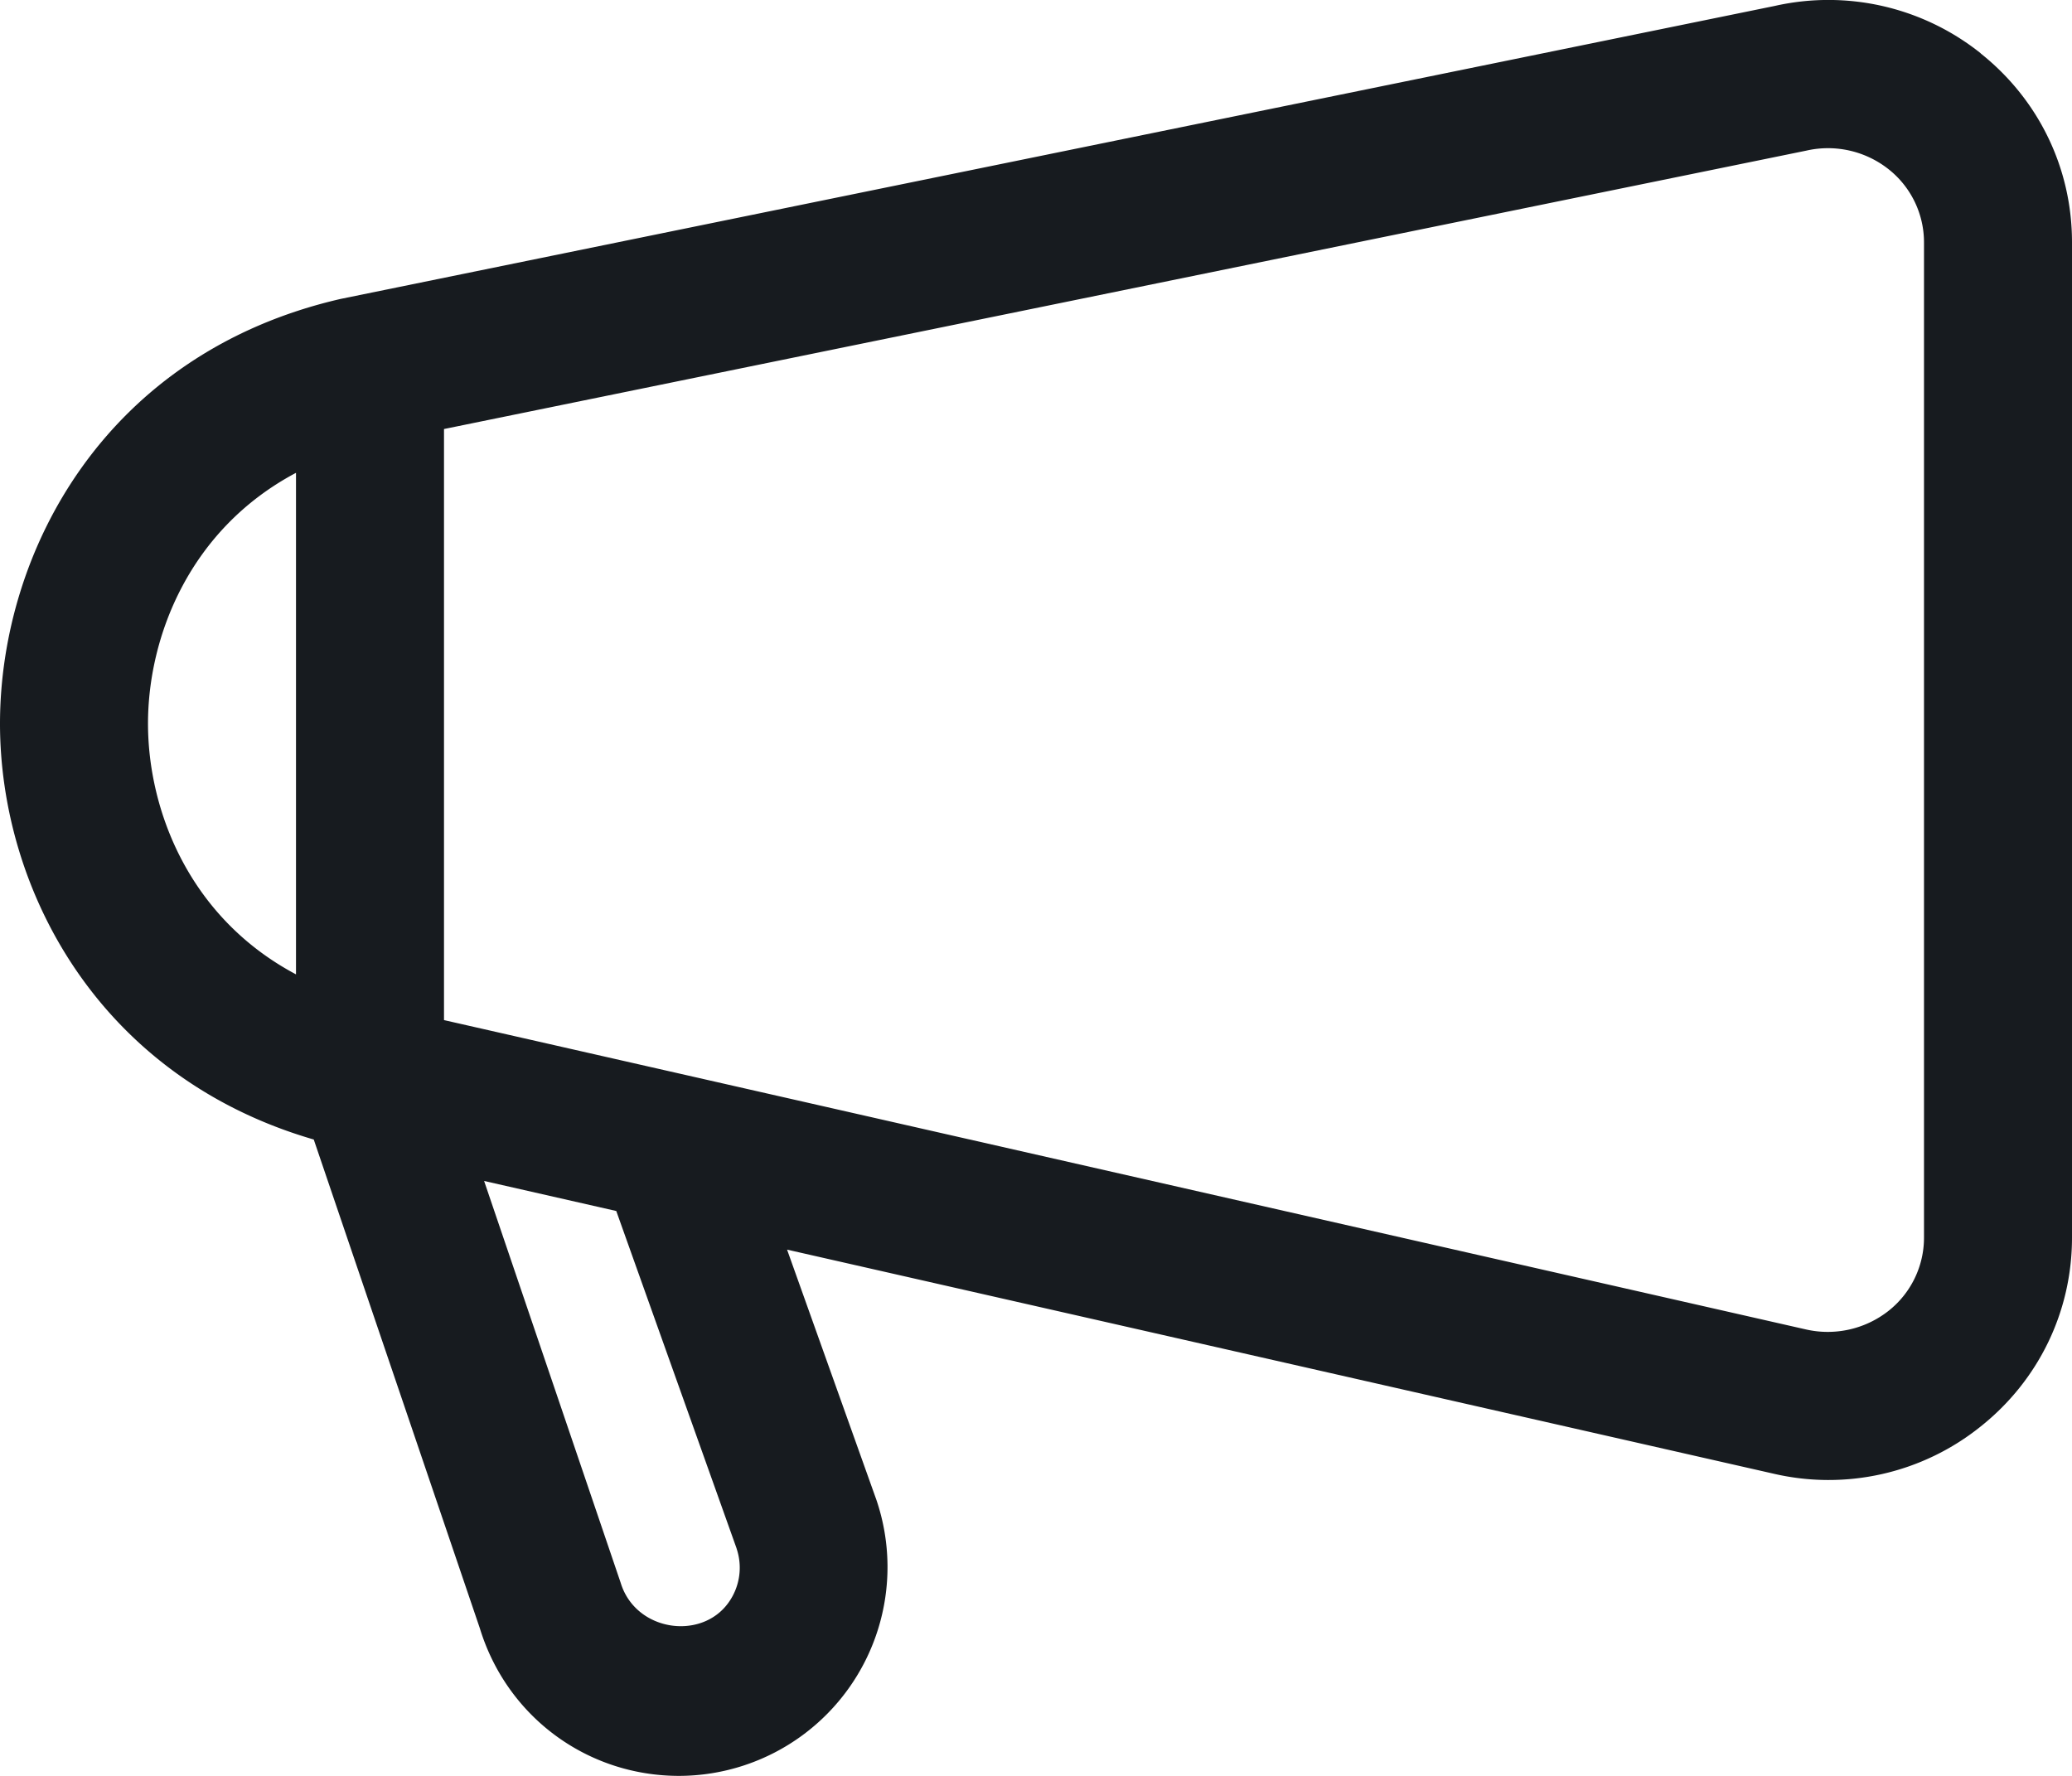 <svg width="14" height="12" xmlns="http://www.w3.org/2000/svg"><path d="M13 8.364a.63.63 0 01-.24.494.664.664 0 01-.559.125L3 6.893V2.899l9.204-1.881a.66.66 0 01.556.125.63.63 0 01.24.494v6.727zm-8.023 2.1a.404.404 0 01-.056.367c-.185.256-.627.192-.727-.135L3.271 7.98l.893.203.813 2.28zM1 4.889c0-.587.28-1.312 1-1.694v3.389c-.723-.384-1-1.11-1-1.695zM13.383.36a1.649 1.649 0 00-1.391-.32L2.301 2.02C.712 2.386.001 3.724 0 4.889 0 6.007.663 7.276 2.12 7.7l1.122 3.302c.182.596.723.998 1.347.998a1.411 1.411 0 001.333-1.864l-.604-1.692 6.661 1.513a1.641 1.641 0 001.404-.318c.392-.312.617-.777.617-1.276V1.637c0-.5-.225-.964-.617-1.276z" fill="#171B1F" fill-rule="evenodd"/></svg>